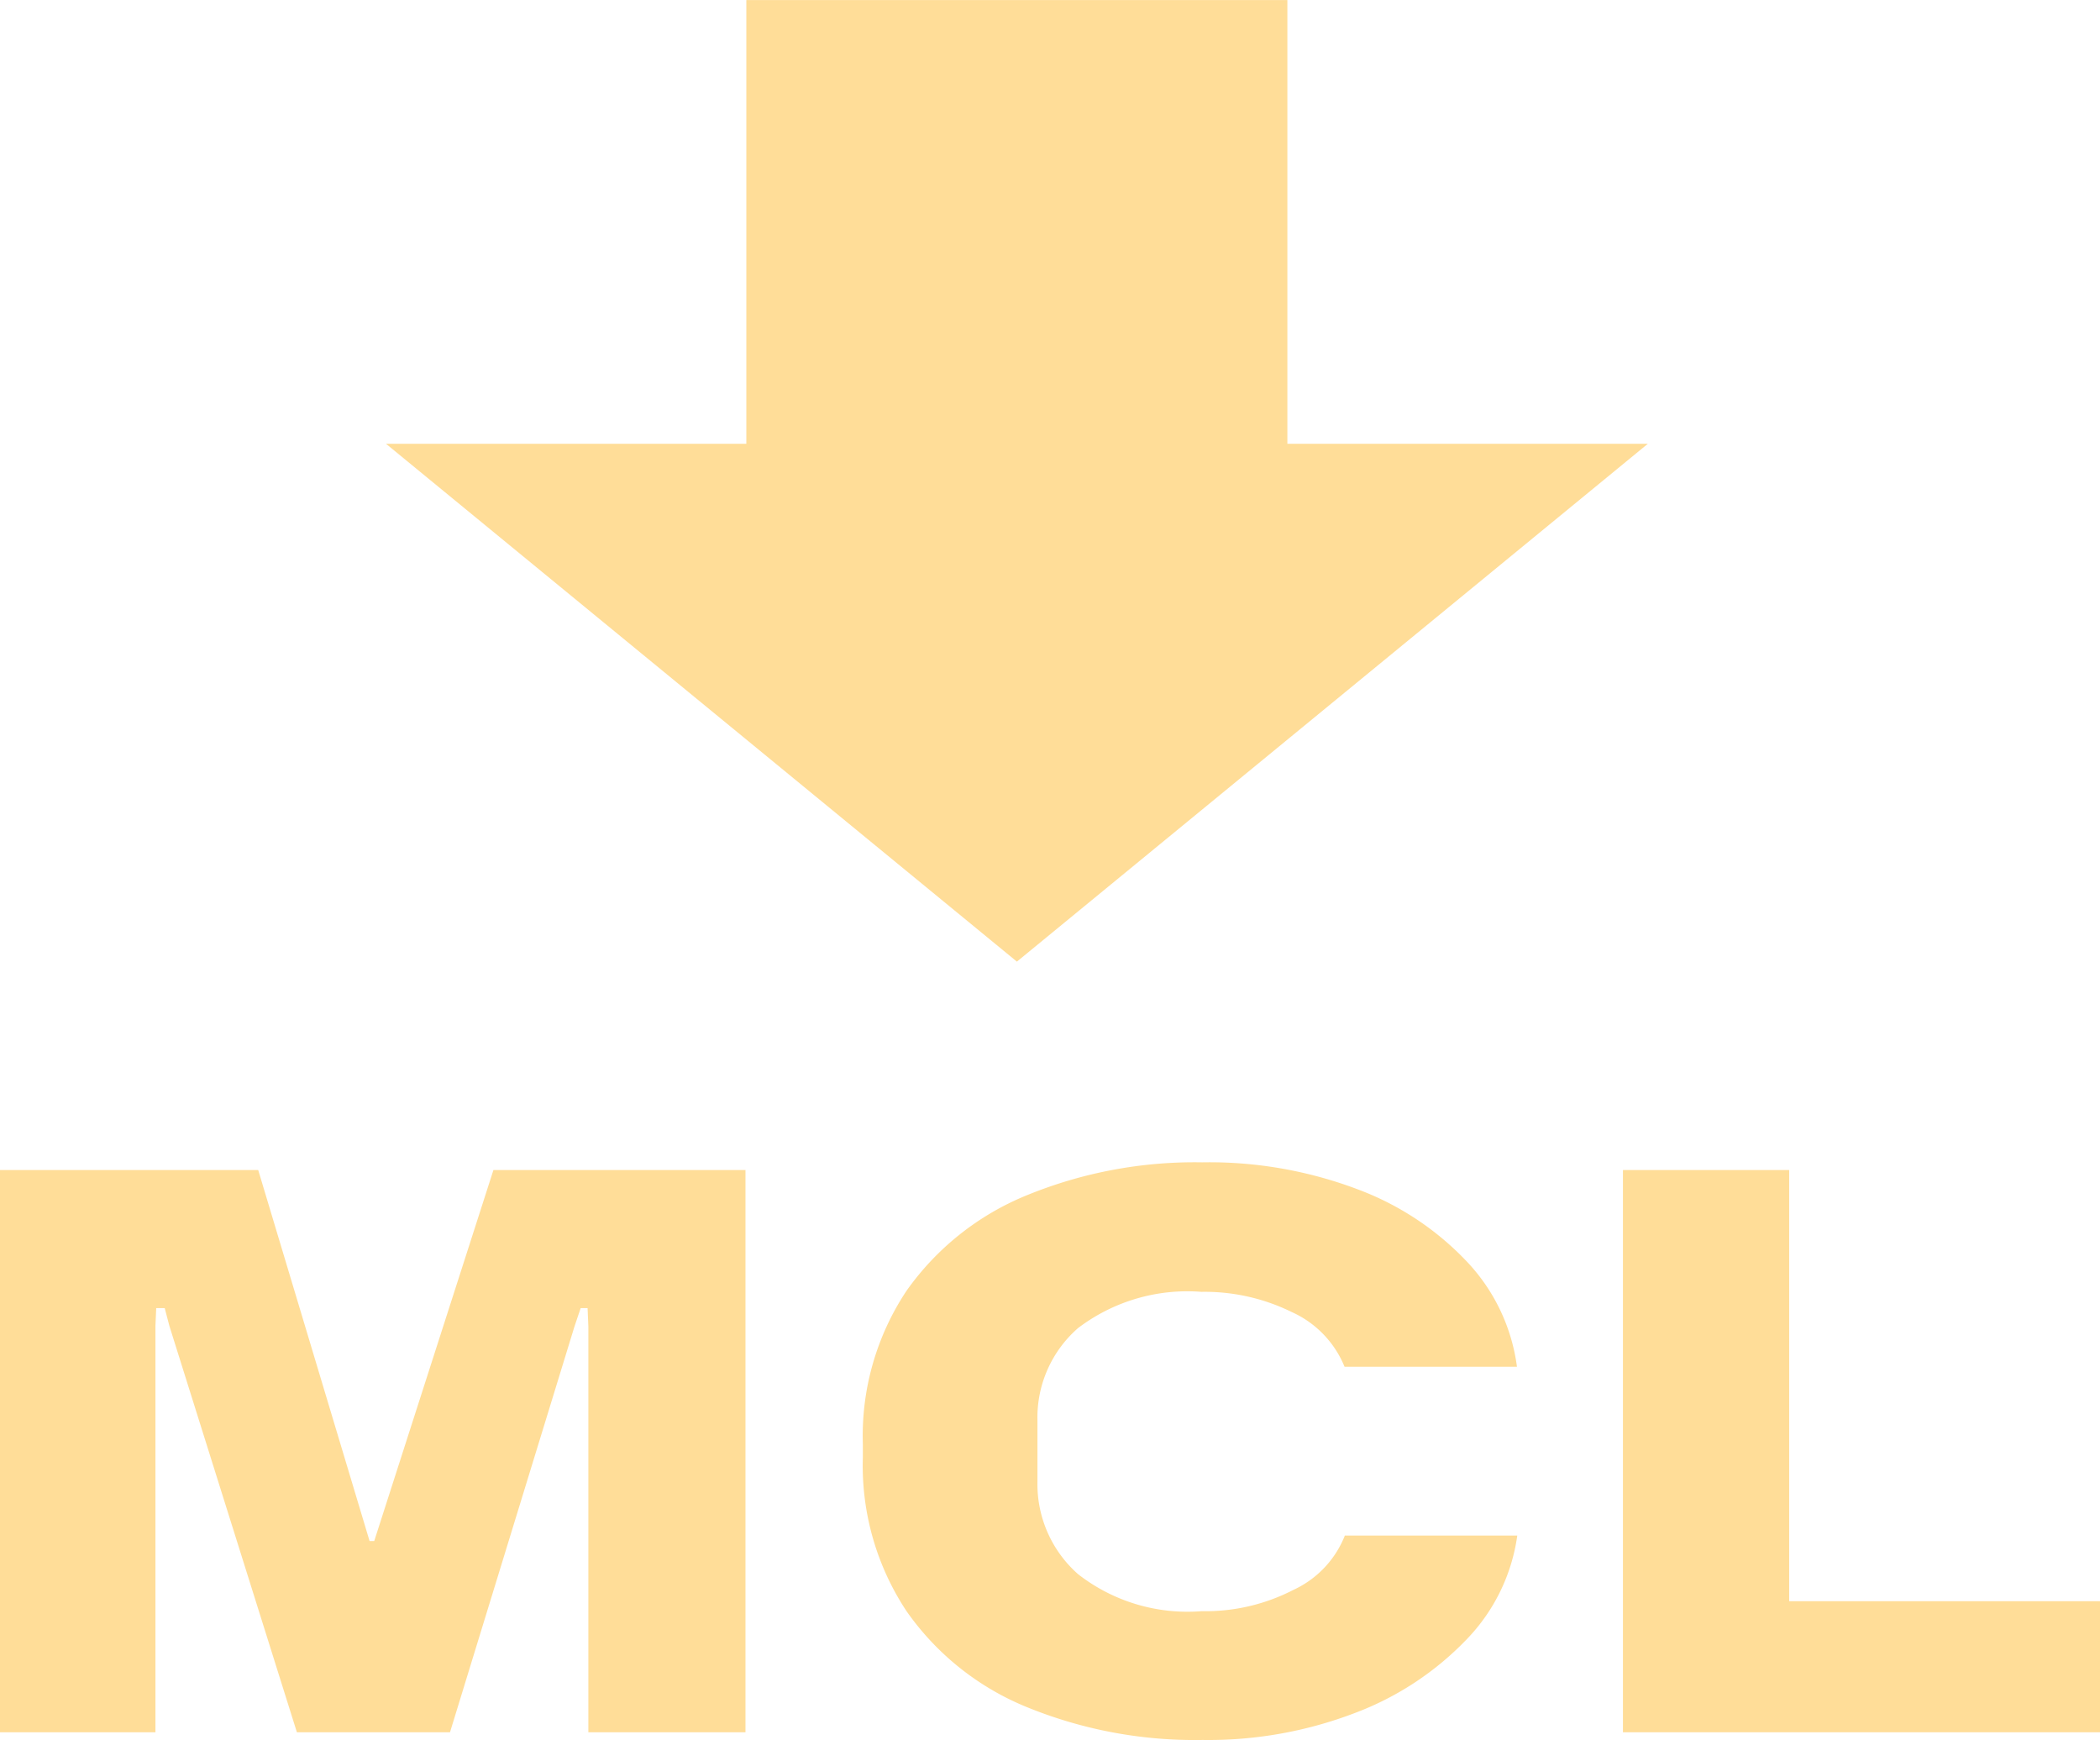 <svg xmlns="http://www.w3.org/2000/svg" width="65.185" height="54" viewBox="0 0 65.185 54">
  <path id="Path_11625" data-name="Path 11625" d="M3053.885-7804.018a8.433,8.433,0,0,1-3.745-2.981,8.174,8.174,0,0,1-1.357-4.763v-.431a8.125,8.125,0,0,1,1.357-4.751,8.483,8.483,0,0,1,3.745-2.968,13.75,13.75,0,0,1,5.436-1.017,13.016,13.016,0,0,1,4.823.838,8.989,8.989,0,0,1,3.407,2.262,5.855,5.855,0,0,1,1.536,3.243h-5.352a3.173,3.173,0,0,0-1.645-1.7,6.121,6.121,0,0,0-2.8-.624,5.608,5.608,0,0,0-3.827,1.125,3.683,3.683,0,0,0-1.26,2.873v1.892a3.724,3.724,0,0,0,1.26,2.871A5.521,5.521,0,0,0,3059.3-7807a5.939,5.939,0,0,0,2.845-.659,3.119,3.119,0,0,0,1.6-1.687h5.352a5.778,5.778,0,0,1-1.583,3.233,9.377,9.377,0,0,1-3.457,2.273,12.72,12.72,0,0,1-4.727.837A13.784,13.784,0,0,1,3053.885-7804.018Zm18.492.777v-17.449h5.16v13.38h9.648v4.069Zm-32.114,0v-12.59l-.024-.574h-.215l-.193.574-3.863,12.59h-4.752l-3.959-12.614-.144-.55h-.264l-.024.55v12.614H3022v-17.449h8.015l3.457,11.514h.144l3.7-11.514h7.824v17.449Zm-6.282-39.988h11.186V-7857h16.794v13.772h11.188l-19.584,16.07Z" transform="translate(-3022 7857.001)" fill="#ffdd98"/>
</svg>
